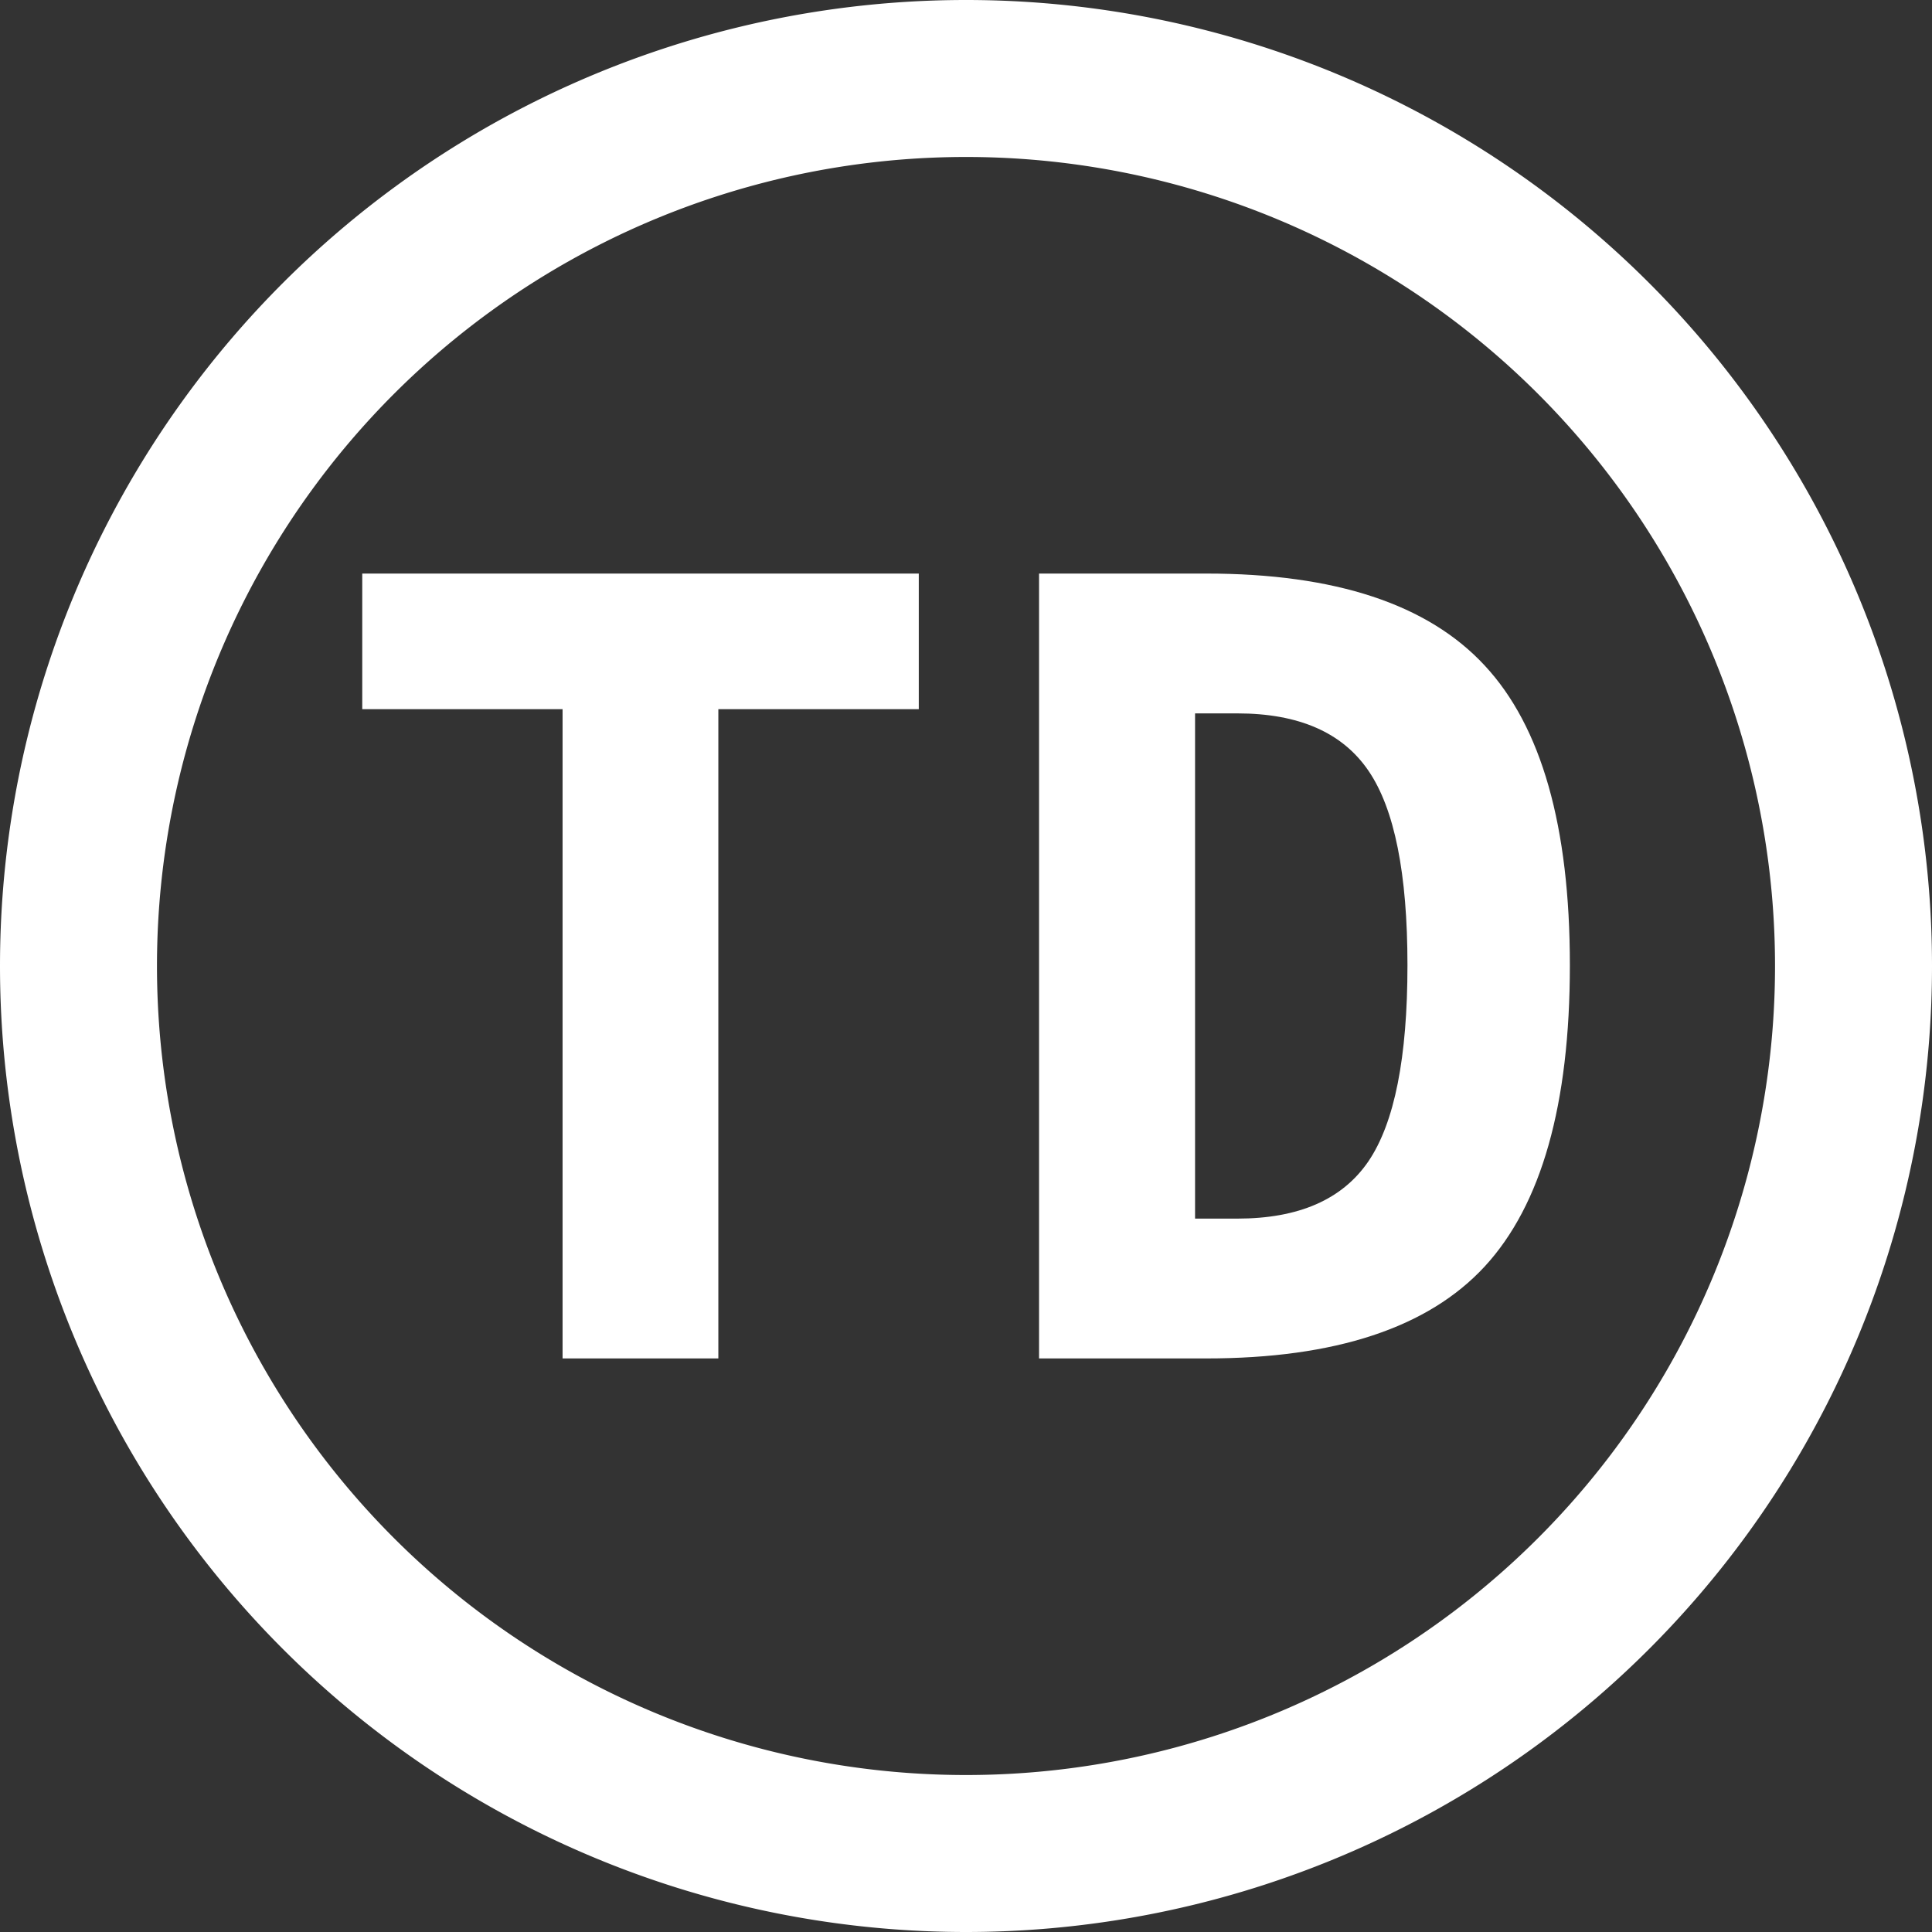 <svg xmlns="http://www.w3.org/2000/svg" width="16" height="16" fill="white" class="qi-2421" viewBox="0 0 16 16">
  <rect x="0" y="0" width="16" height="16" fill="#333333" stroke="none"/>
  <path d="M4.659 11.25h1.29V5.873h1.66V4.75H3v1.123h1.659v5.377Zm5.331-6.5H8.605v6.5H9.99c1.068 0 1.837-.254 2.306-.762.47-.51.705-1.342.705-2.495 0-1.149-.235-1.976-.705-2.481-.47-.508-1.238-.762-2.306-.762Zm.257 5.342h-.35V5.908h.35c.508 0 .87.158 1.086.475.216.316.323.853.323 1.61 0 .764-.107 1.305-.323 1.624-.216.317-.578.475-1.086.475Z"/>
  <path d="M0 8a8 8 0 1 0 16 0A8 8 0 0 0 0 8Zm14.7 0A6.7 6.7 0 1 1 1.3 8a6.7 6.7 0 0 1 13.4 0Z"/>
</svg>